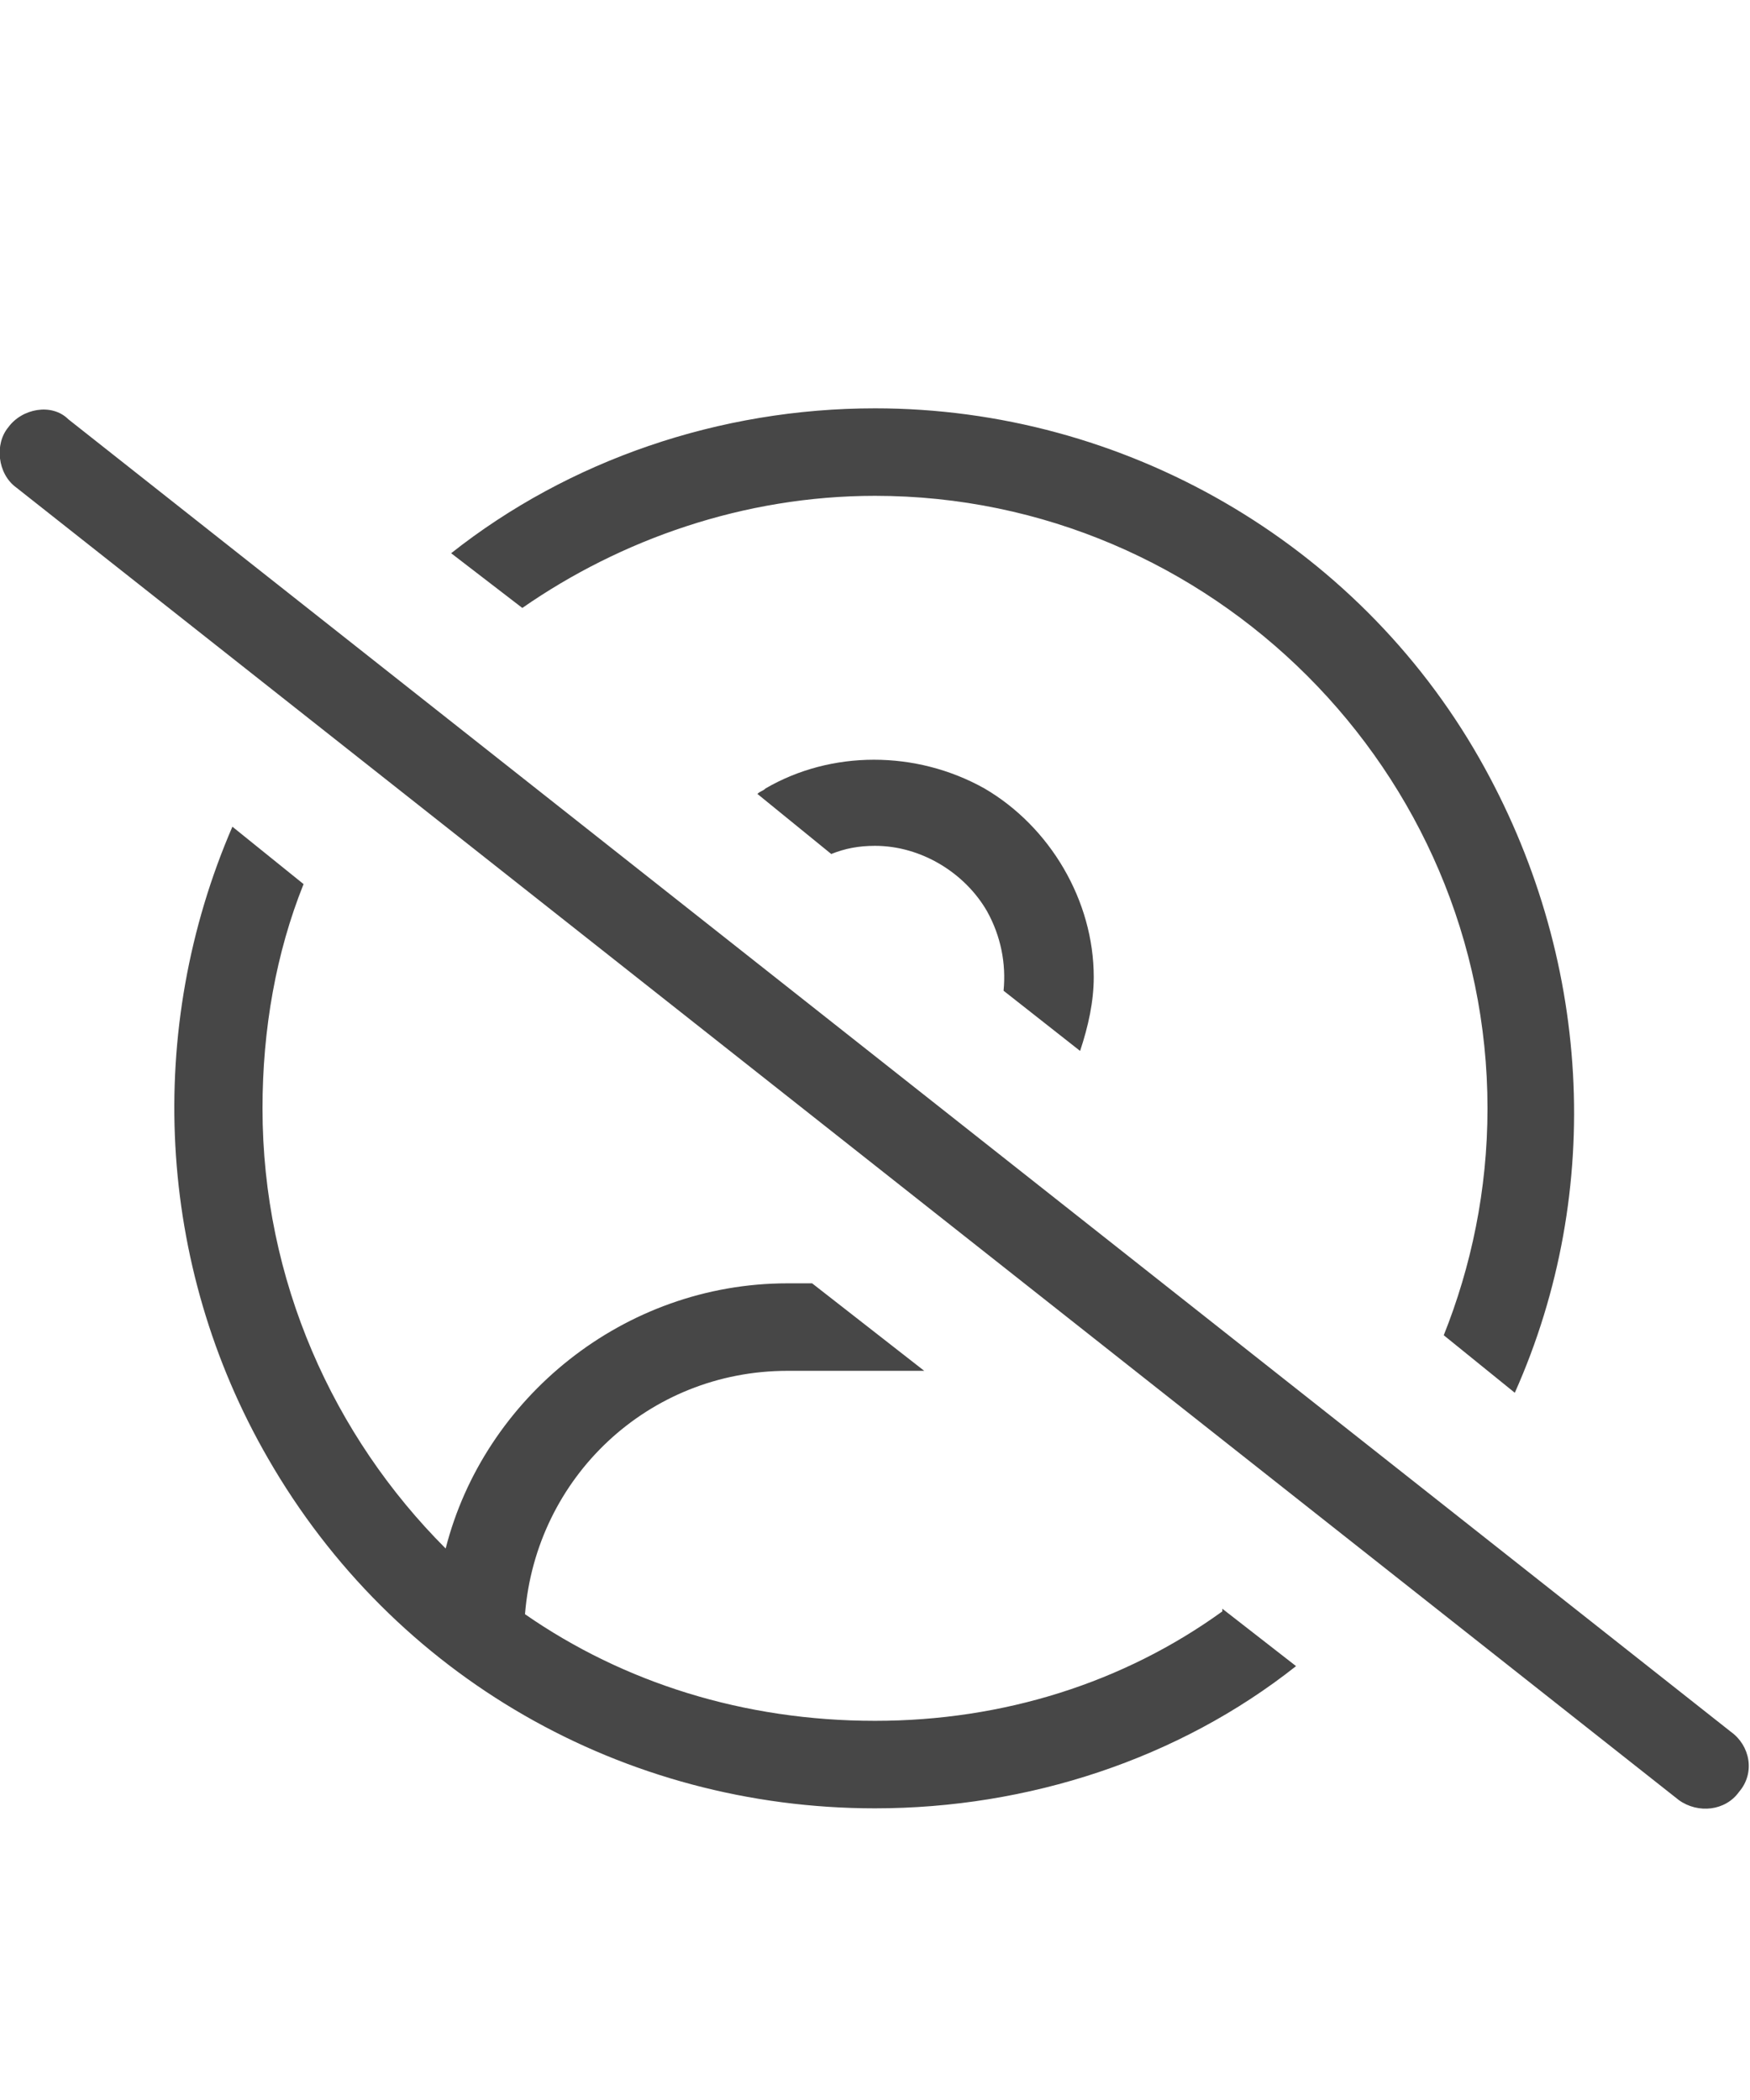 <svg width="15" height="18" viewBox="0 0 15 18" fill="none" xmlns="http://www.w3.org/2000/svg">
<g id="label-paired / caption / circle-user-slash-caption / regular" clip-path="url(#clip0_2556_9892)">
<path id="icon" d="M0.07 3.664C0.188 3.5 0.445 3.453 0.586 3.594L14.836 14.844C15 14.961 15.047 15.195 14.906 15.359C14.789 15.523 14.555 15.547 14.391 15.43L0.141 4.18C-0.023 4.062 -0.047 3.805 0.07 3.664ZM1.992 7.086L2.602 7.578C2.367 8.164 2.25 8.82 2.25 9.5C2.25 10.977 2.859 12.312 3.82 13.273C4.148 11.984 5.344 11 6.75 11H6.961L7.922 11.75H6.75C5.555 11.75 4.594 12.664 4.5 13.836C5.344 14.422 6.375 14.75 7.5 14.75C8.602 14.75 9.633 14.422 10.477 13.812V13.836C10.477 13.812 10.477 13.789 10.477 13.789L11.109 14.281C10.102 15.078 8.812 15.5 7.5 15.5C5.344 15.5 3.375 14.375 2.297 12.5C1.336 10.836 1.242 8.82 1.992 7.086ZM3.867 4.742C4.875 3.945 6.164 3.5 7.5 3.5C9.633 3.5 11.625 4.648 12.68 6.5C13.641 8.188 13.758 10.203 12.984 11.938L12.375 11.445C12.609 10.859 12.75 10.203 12.75 9.5C12.75 6.617 10.383 4.25 7.5 4.25C6.375 4.25 5.32 4.625 4.477 5.211L3.867 4.742ZM6.492 6.805C6.516 6.781 6.539 6.781 6.562 6.758C7.125 6.43 7.852 6.43 8.438 6.758C9 7.086 9.375 7.719 9.375 8.375C9.375 8.586 9.328 8.797 9.258 9.008L8.602 8.492C8.625 8.258 8.578 8.023 8.461 7.812C8.273 7.484 7.898 7.25 7.5 7.25C7.359 7.25 7.242 7.273 7.125 7.32L6.492 6.805Z" fill="black" fill-opacity="0.72"/>
</g>
<defs>
<clipPath id="clip0_2556_9892">
<rect width="15" height="18" fill="white"/>
</clipPath>
</defs>
</svg>
